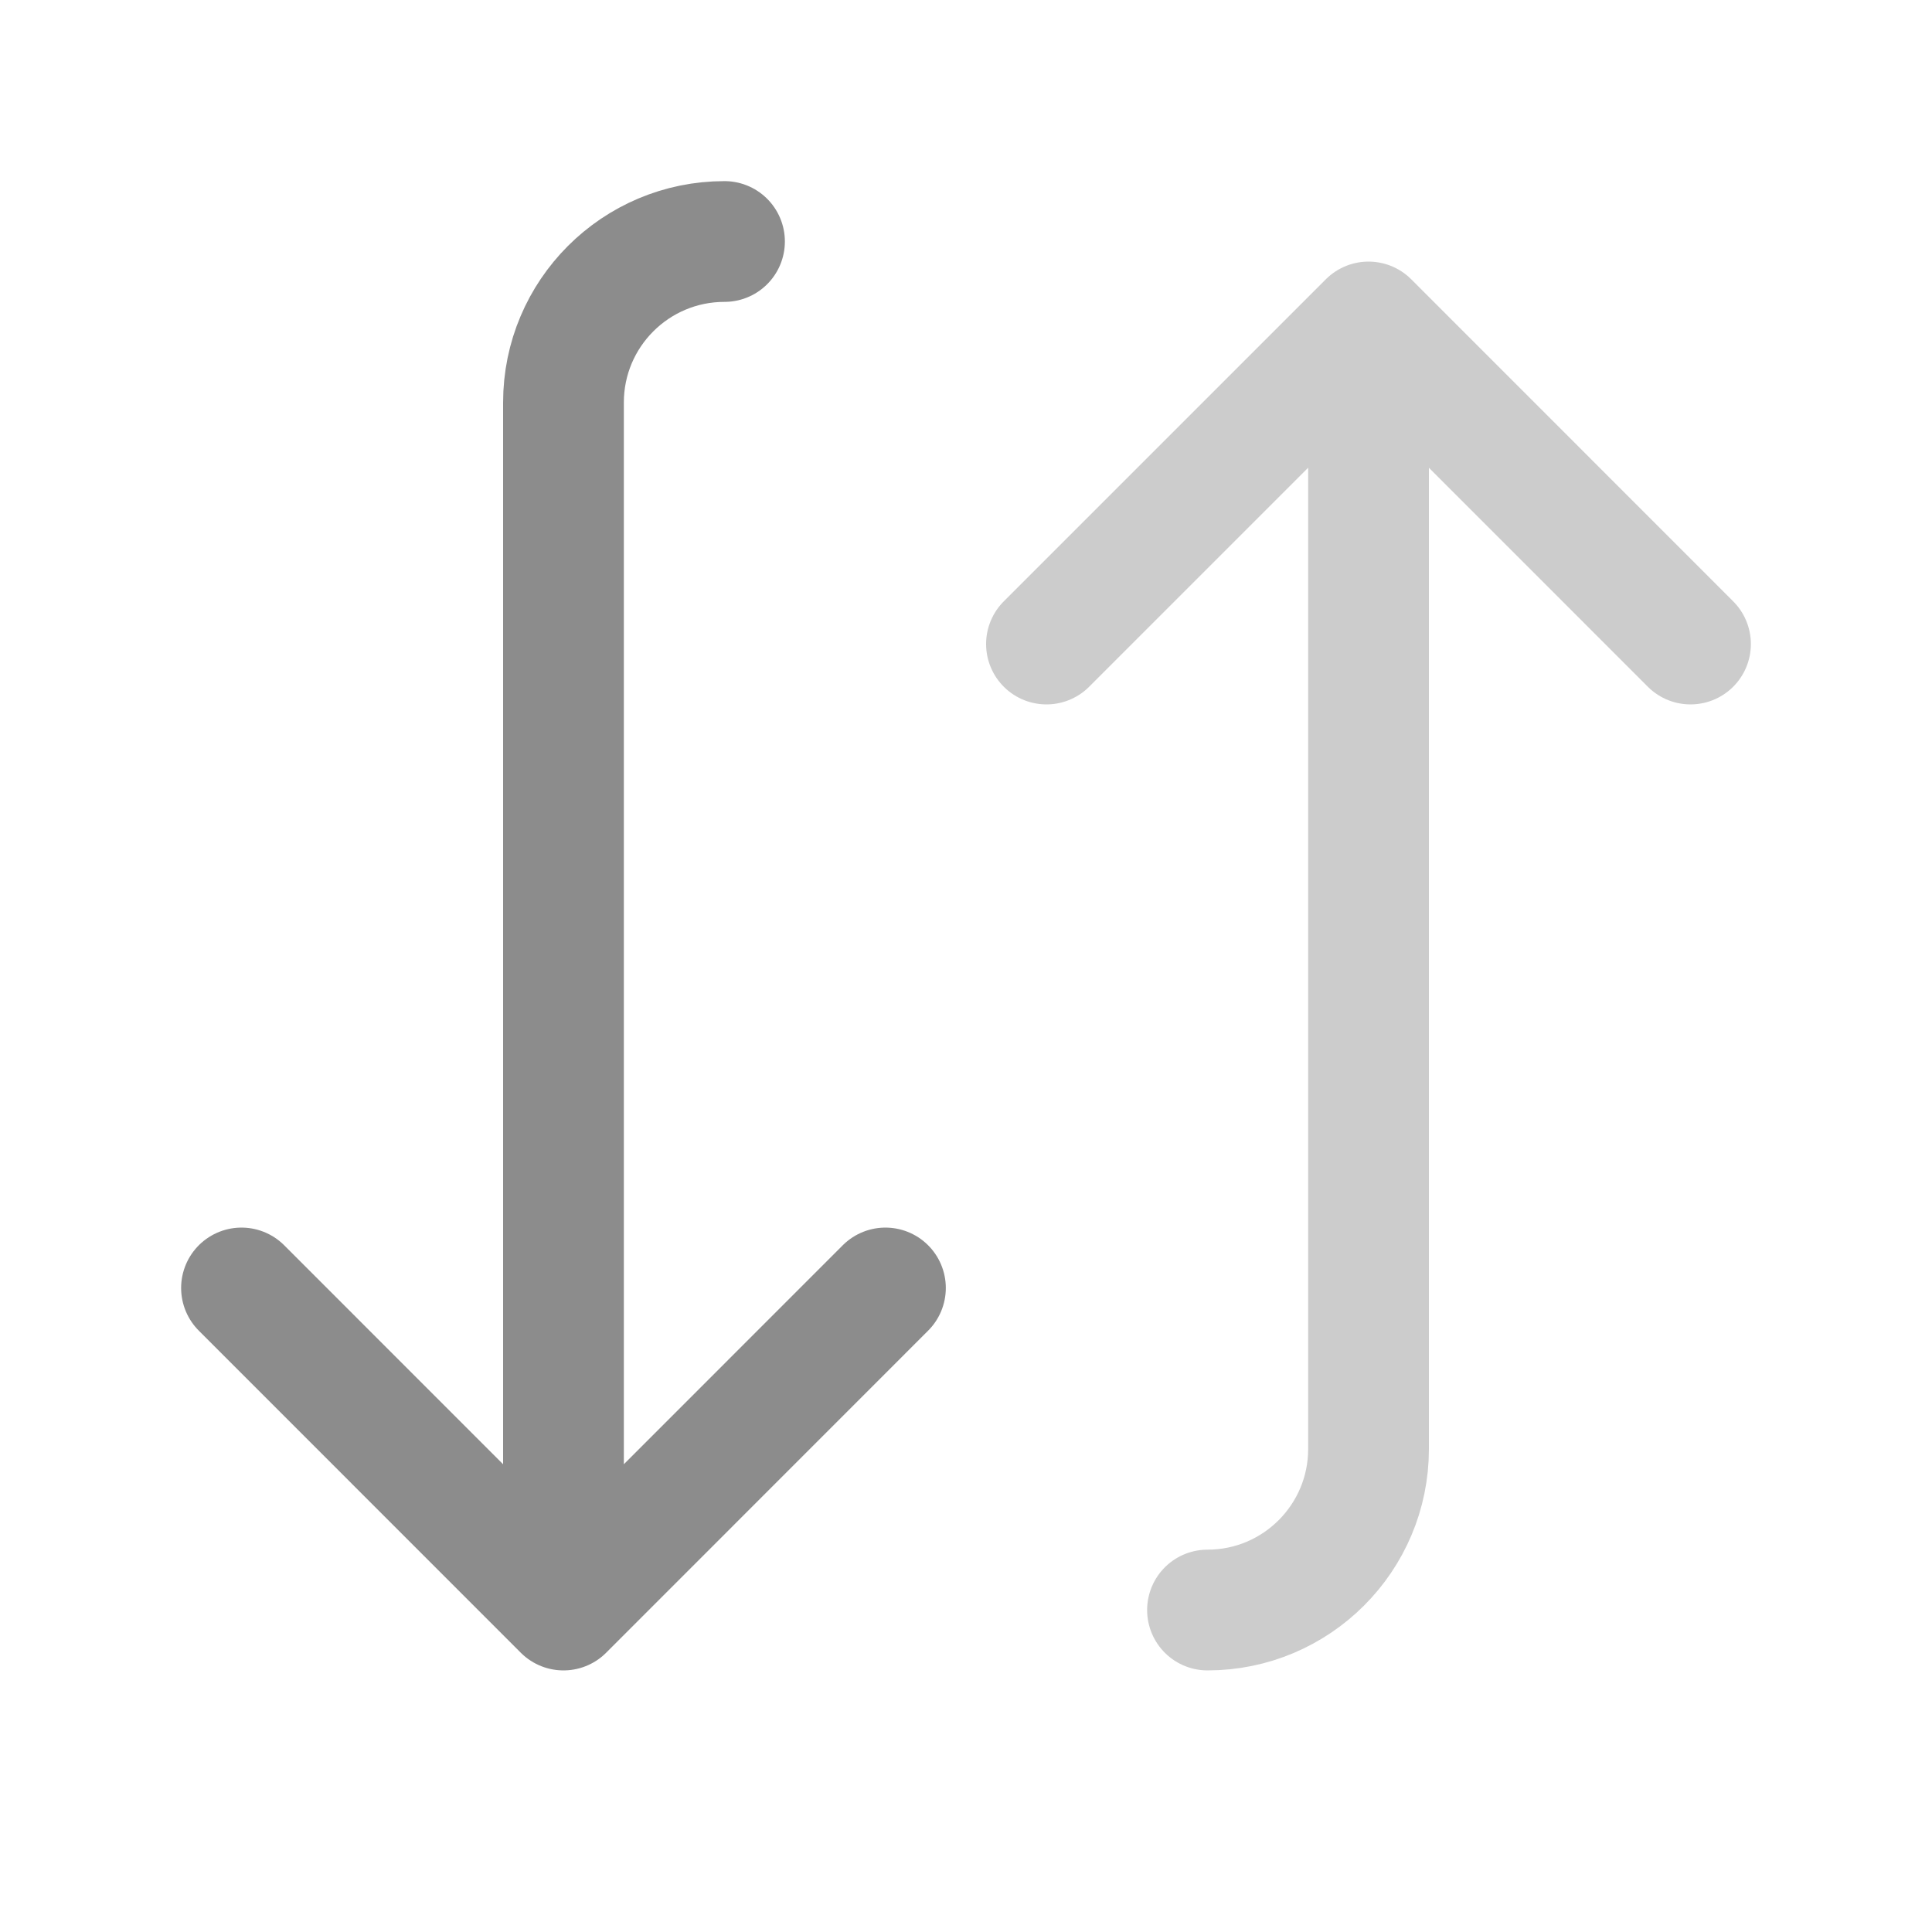 <svg width="20" height="20" viewBox="0 0 20 20" fill="none" xmlns="http://www.w3.org/2000/svg">
<path d="M17.5 6.667L14.167 3.333M14.167 3.333L10.833 6.667M14.167 3.333L14.167 15C14.167 15.92 13.421 16.667 12.5 16.667V16.667" stroke="#CCCCCC" stroke-width="1.25" stroke-linecap="round" stroke-linejoin="round"/>
<path d="M9.166 13.333L5.833 16.667M5.833 16.667L2.5 13.333M5.833 16.667L5.833 4.167C5.833 3.246 6.579 2.5 7.5 2.5V2.5" stroke="#8C8C8C" stroke-width="1.25" stroke-linecap="round" stroke-linejoin="round"/>
</svg>
